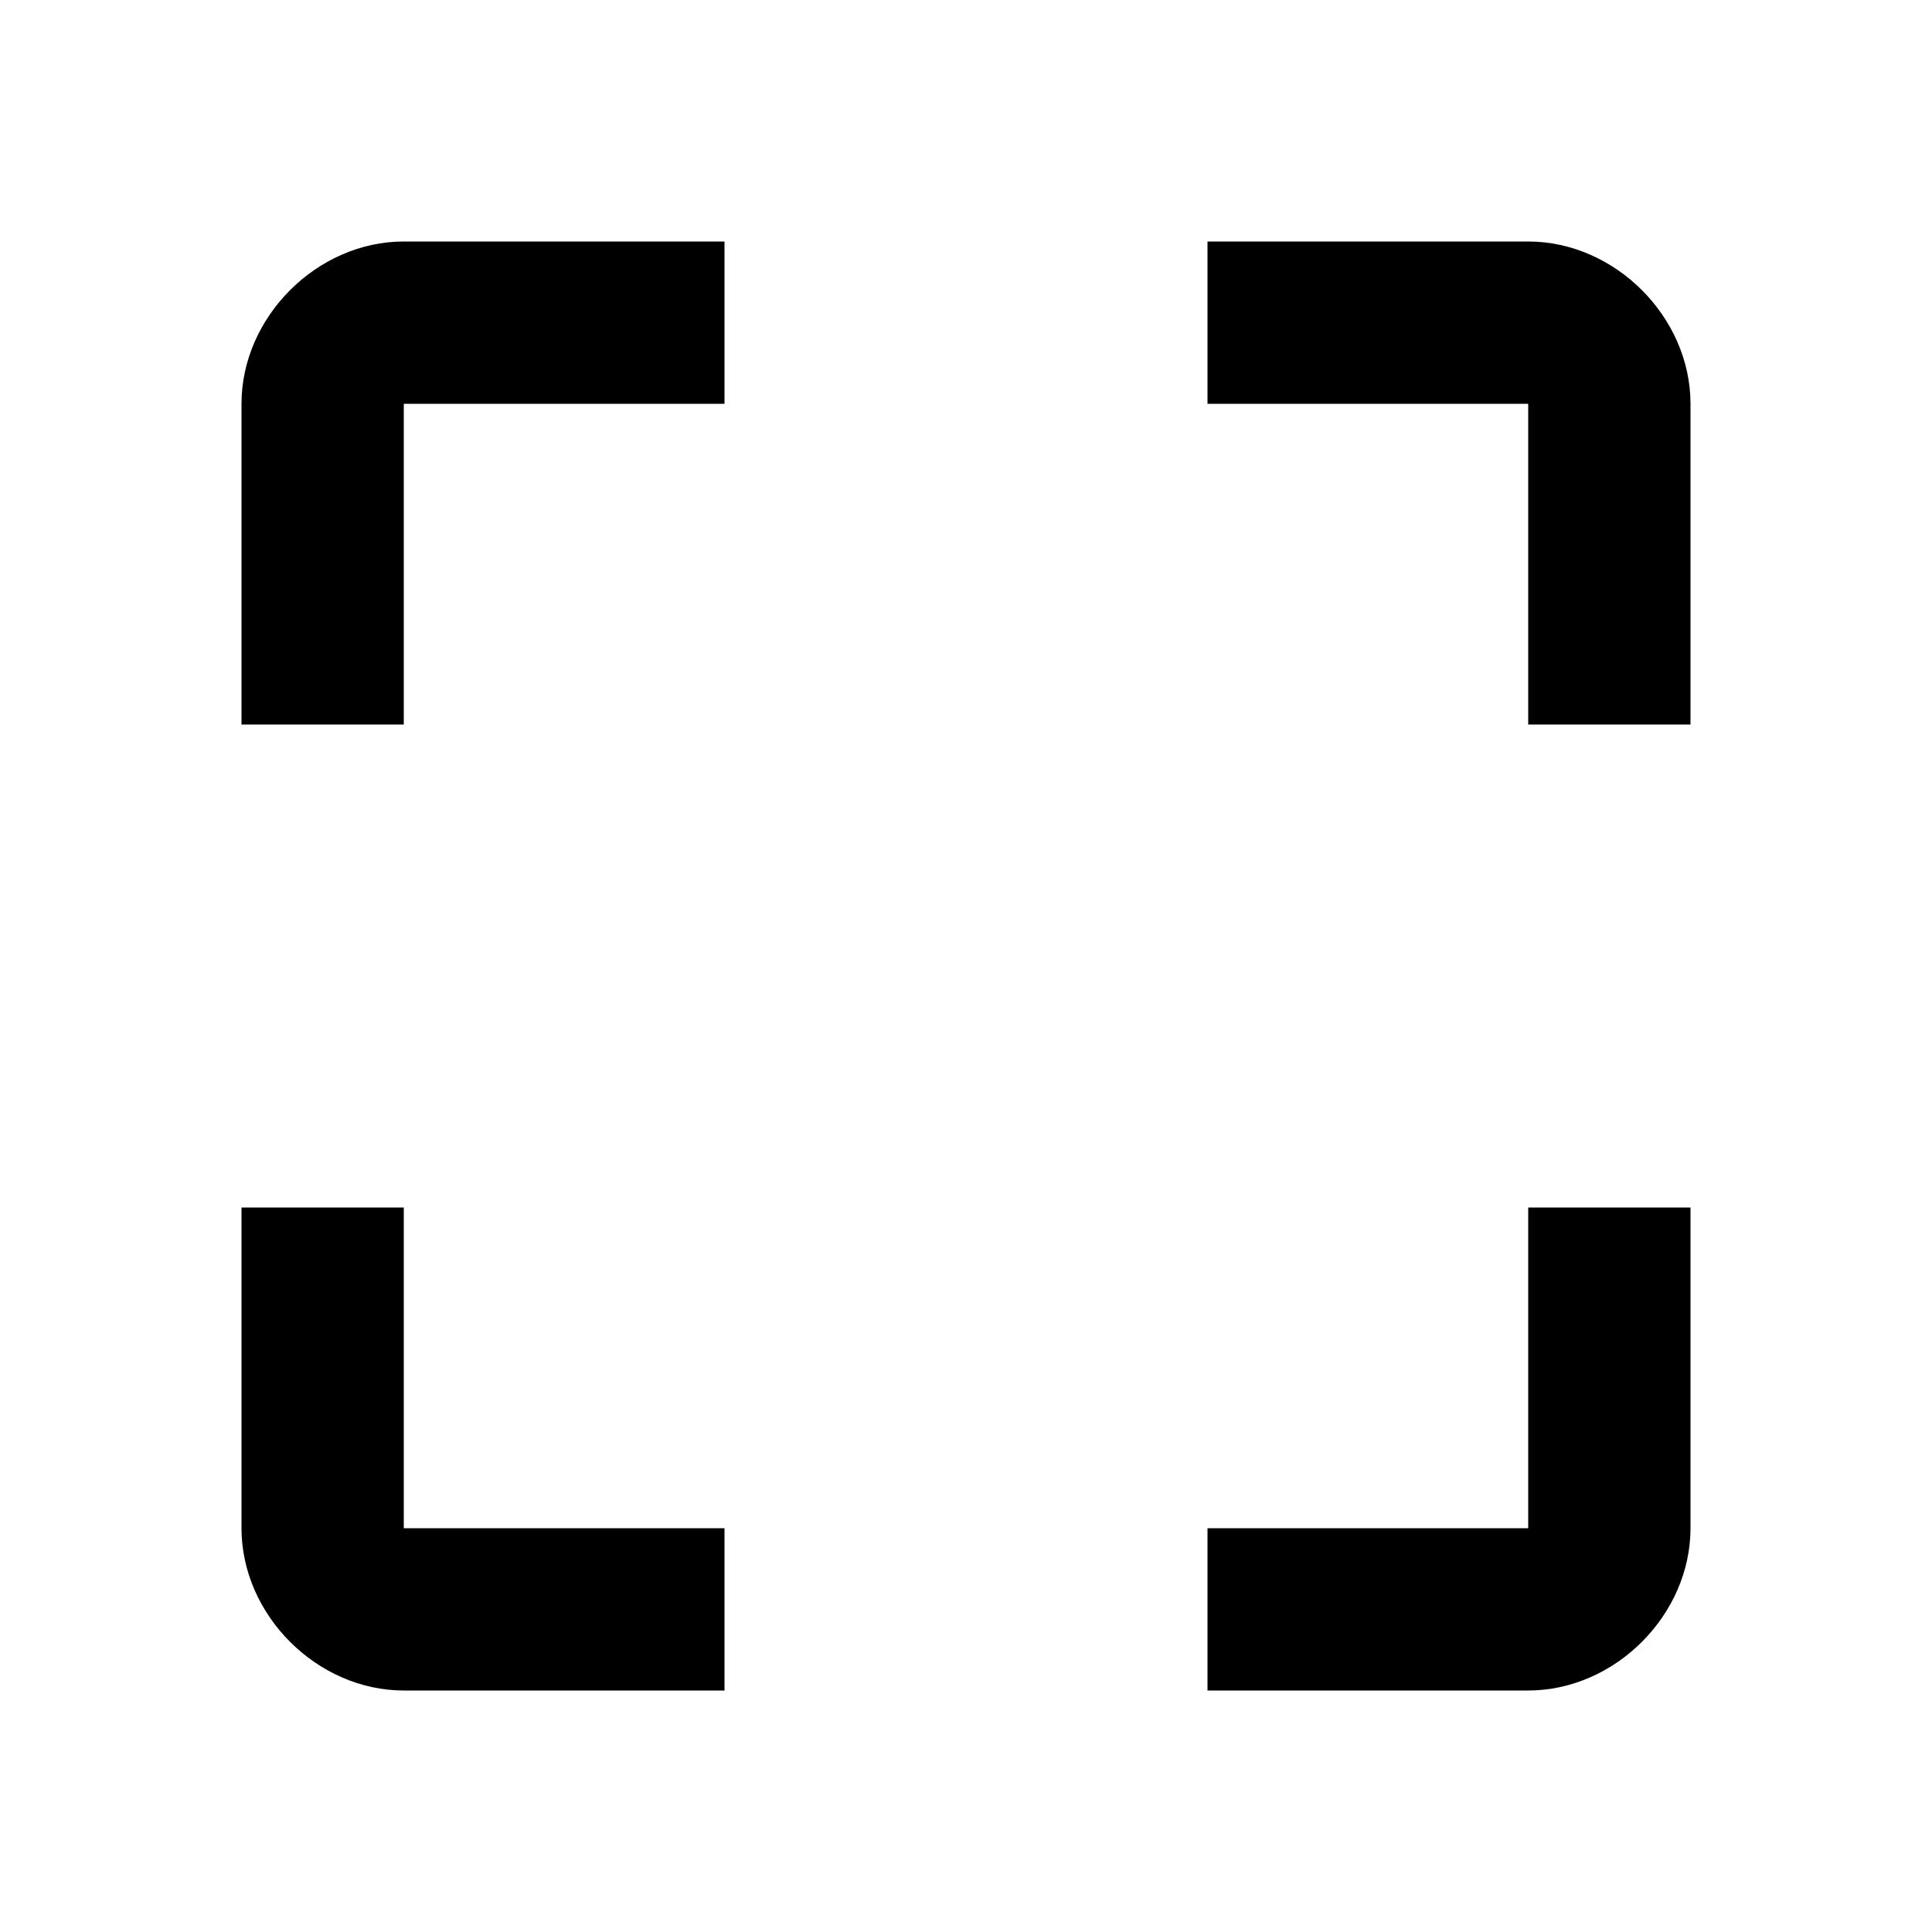 <!-- Generated by IcoMoon.io -->
<svg version="1.1" xmlns="http://www.w3.org/2000/svg" width="32" height="32" viewBox="0 0 32 32">
<title>selection</title>
<path d="M25.312 4c1.437 0 2.688 1.251 2.688 2.688v5.312h-2.688v-5.312h-5.312v-2.688h5.312zM25.312 25.312v-5.312h2.688v5.312c0 1.437-1.251 2.688-2.688 2.688h-5.312v-2.688h5.312zM6.688 20v5.312h5.312v2.688h-5.312c-1.437 0-2.688-1.251-2.688-2.688v-5.312h2.688zM4 6.688c0-1.437 1.251-2.688 2.688-2.688h5.312v2.688h-5.312v5.312h-2.688v-5.312z"></path>
</svg>
